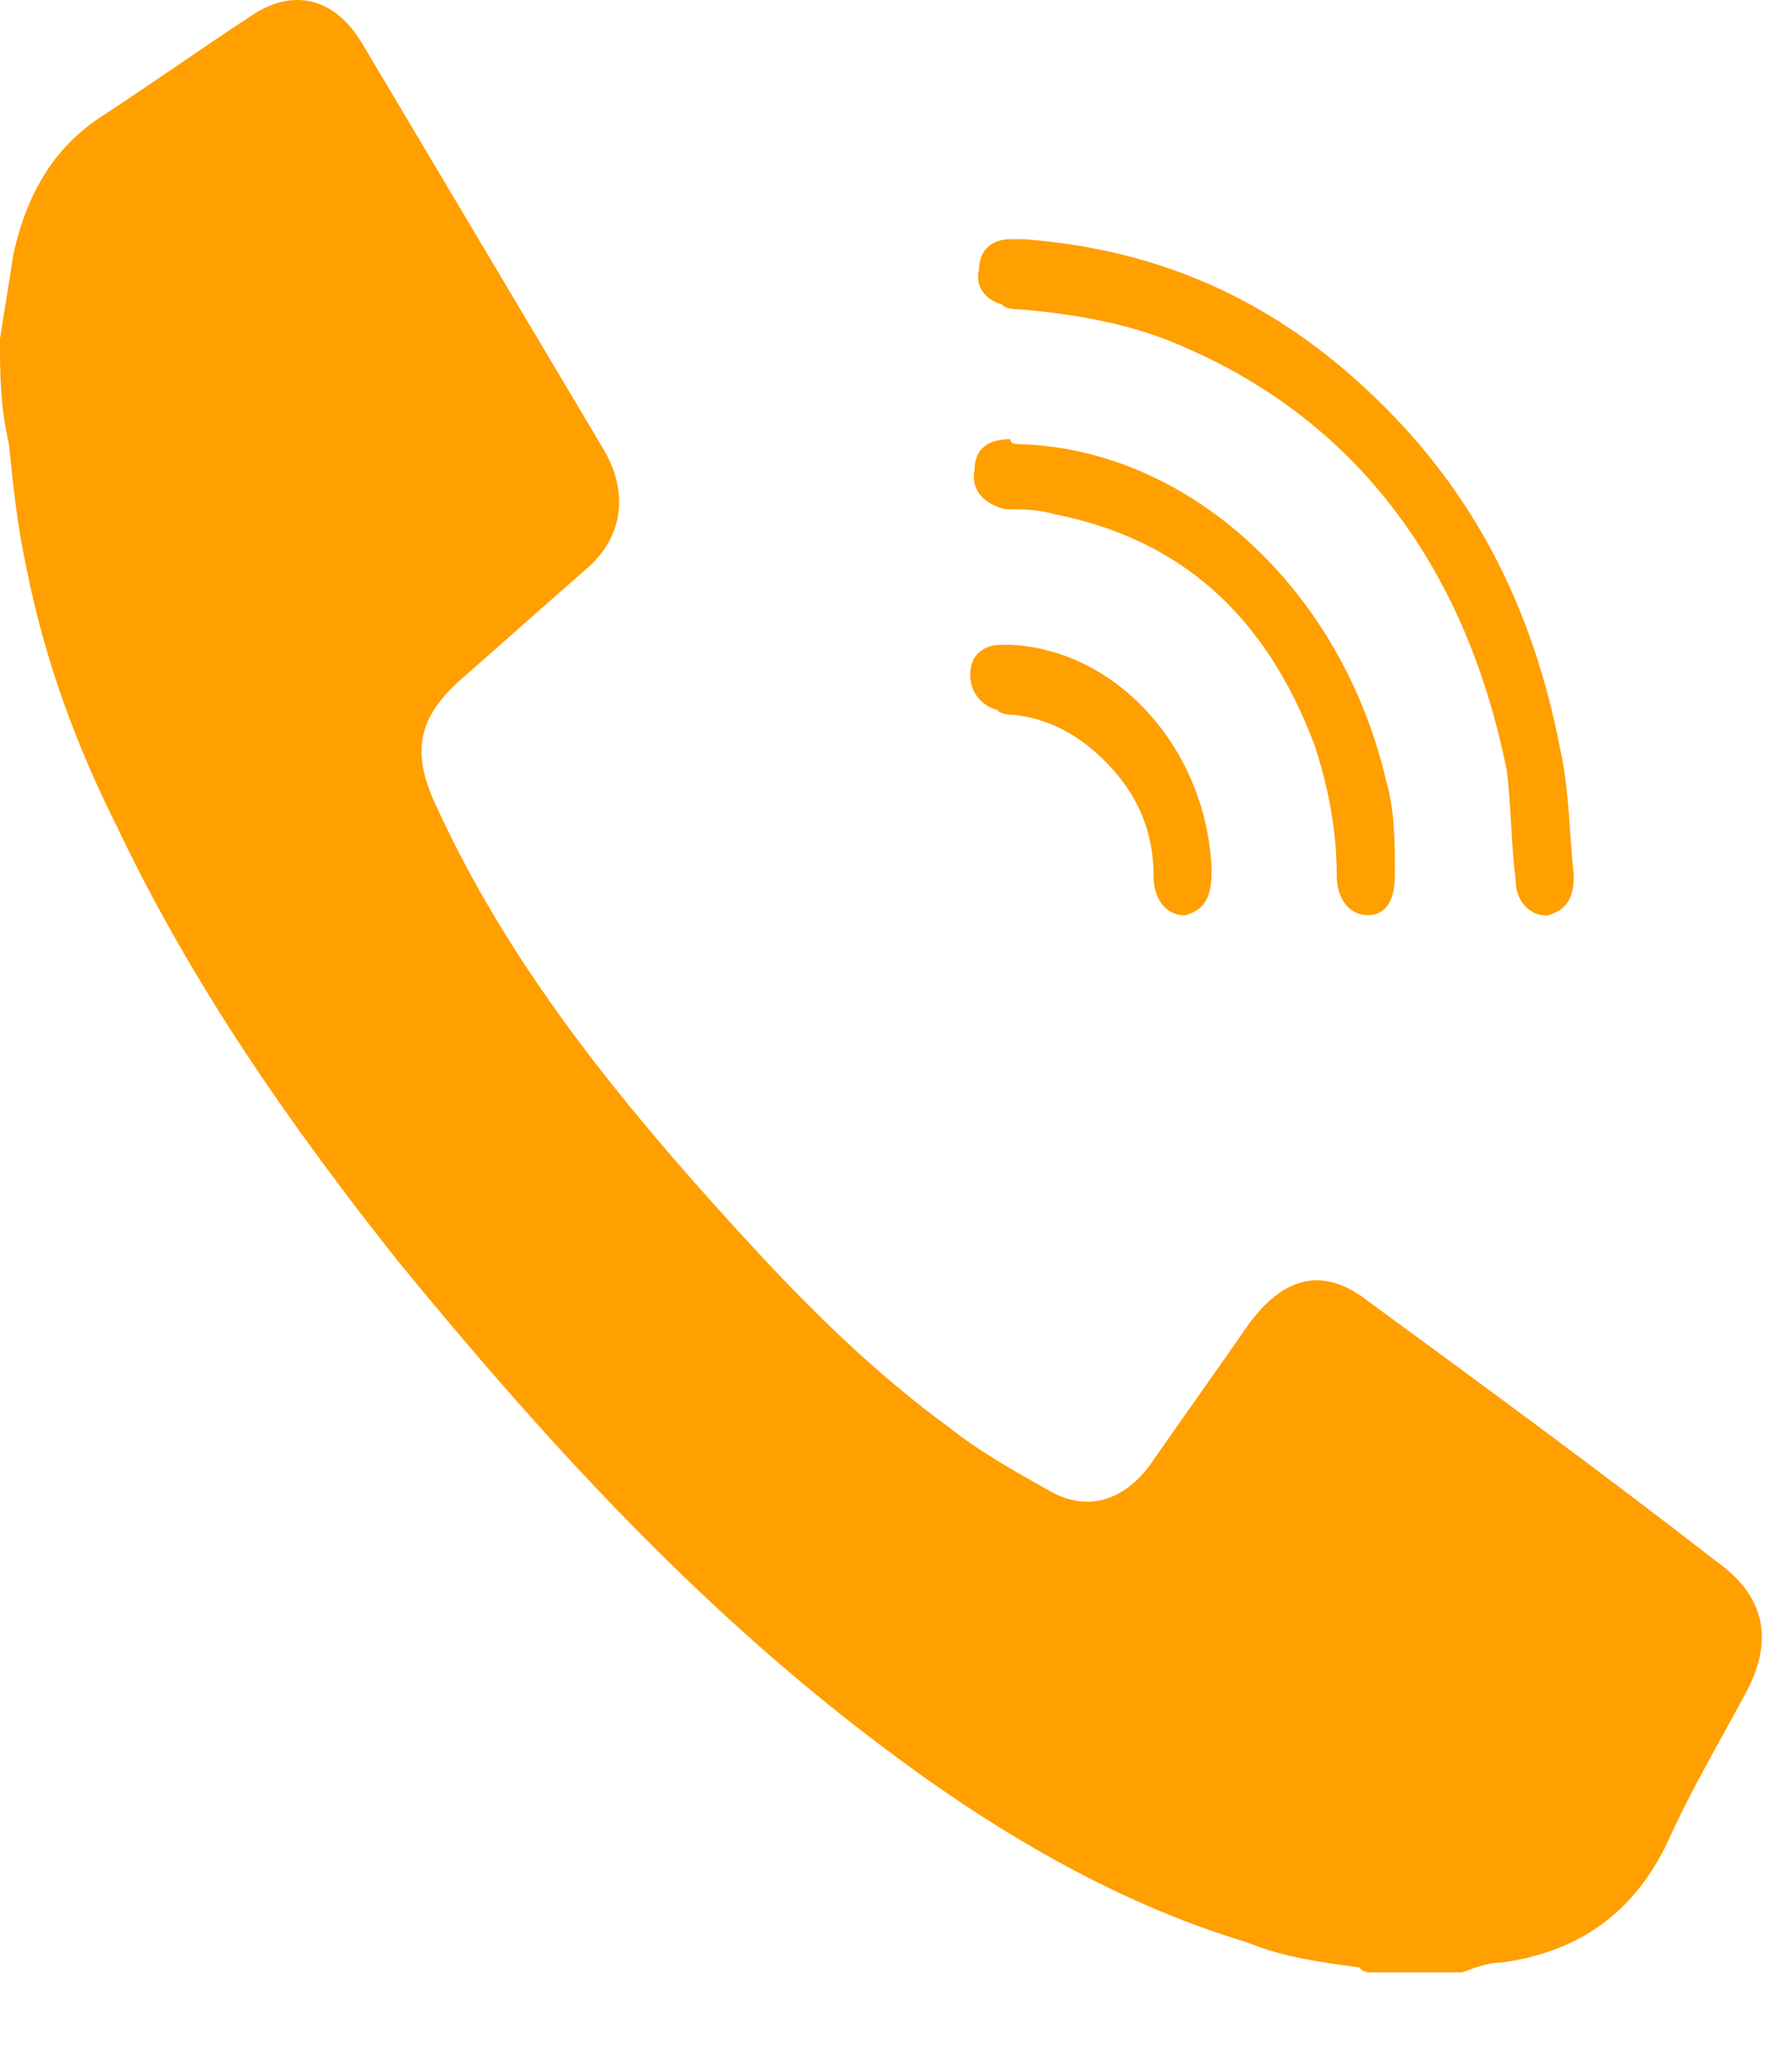 <svg width="20" height="23" viewBox="0 0 20 23" fill="none" xmlns="http://www.w3.org/2000/svg">
<path d="M0 3.782C0.05 3.447 0.1 3.168 0.15 2.832C0.299 2.162 0.599 1.659 1.098 1.323C1.696 0.932 2.245 0.541 2.844 0.15C3.293 -0.13 3.742 -0.018 4.042 0.485C4.94 1.994 5.838 3.503 6.736 5.012C7.035 5.515 6.936 6.018 6.536 6.353C6.087 6.744 5.588 7.191 5.139 7.583C4.64 8.03 4.59 8.421 4.89 9.036C5.638 10.656 6.736 12.053 7.884 13.339C8.732 14.289 9.58 15.183 10.578 15.91C10.927 16.189 11.326 16.413 11.726 16.636C12.125 16.86 12.524 16.748 12.823 16.357C13.173 15.854 13.572 15.295 13.921 14.792C14.32 14.233 14.769 14.121 15.268 14.513C16.566 15.463 17.863 16.413 19.16 17.419C19.709 17.81 19.809 18.313 19.46 18.928C19.16 19.486 18.861 19.989 18.611 20.548C18.212 21.387 17.564 21.778 16.765 21.89C16.616 21.89 16.466 21.945 16.316 22.001C15.967 22.001 15.668 22.001 15.318 22.001C15.268 22.001 15.218 22.001 15.168 21.945C14.769 21.89 14.32 21.834 13.921 21.666C12.424 21.219 11.027 20.381 9.78 19.431C7.784 17.922 6.087 16.077 4.441 14.066C3.243 12.556 2.146 10.992 1.297 9.203C0.848 8.309 0.499 7.359 0.299 6.353C0.2 5.906 0.15 5.459 0.1 4.956C-9.66567e-08 4.509 0 4.174 0 3.782Z" fill="#FF9F00"/>
<path d="M11.428 2.668C12.924 2.78 14.222 3.339 15.369 4.456C16.467 5.518 17.116 6.804 17.415 8.368C17.515 8.816 17.515 9.318 17.565 9.766C17.565 10.045 17.465 10.157 17.265 10.213C17.066 10.213 16.916 10.045 16.916 9.821C16.866 9.43 16.866 8.983 16.816 8.592C16.367 6.356 15.17 4.736 13.274 3.897C12.675 3.618 12.026 3.506 11.378 3.45C11.328 3.45 11.228 3.45 11.178 3.394C10.978 3.339 10.879 3.171 10.928 3.003C10.928 2.78 11.078 2.668 11.278 2.668C11.228 2.668 11.328 2.668 11.428 2.668Z" fill="#FF9F00"/>
<path d="M11.377 4.954C13.273 5.01 14.969 6.575 15.468 8.699C15.568 9.034 15.568 9.425 15.568 9.761C15.568 10.04 15.468 10.208 15.269 10.208C15.069 10.208 14.919 10.04 14.919 9.761C14.919 9.258 14.819 8.755 14.67 8.308C14.121 6.854 13.173 6.016 11.776 5.737C11.576 5.681 11.427 5.681 11.227 5.681C10.977 5.625 10.828 5.457 10.878 5.234C10.878 5.01 11.027 4.898 11.277 4.898C11.277 4.954 11.327 4.954 11.377 4.954Z" fill="#FF9F00"/>
<path d="M11.277 7.192C12.475 7.248 13.473 8.366 13.523 9.707C13.523 10.042 13.423 10.154 13.223 10.21C13.024 10.21 12.874 10.042 12.874 9.763C12.874 9.316 12.724 8.924 12.425 8.589C12.126 8.254 11.776 8.03 11.327 7.974C11.277 7.974 11.178 7.974 11.128 7.918C10.928 7.863 10.828 7.695 10.828 7.527C10.828 7.304 10.978 7.192 11.178 7.192C11.227 7.192 11.277 7.192 11.277 7.192Z" fill="#FF9F00"/>
</svg>
